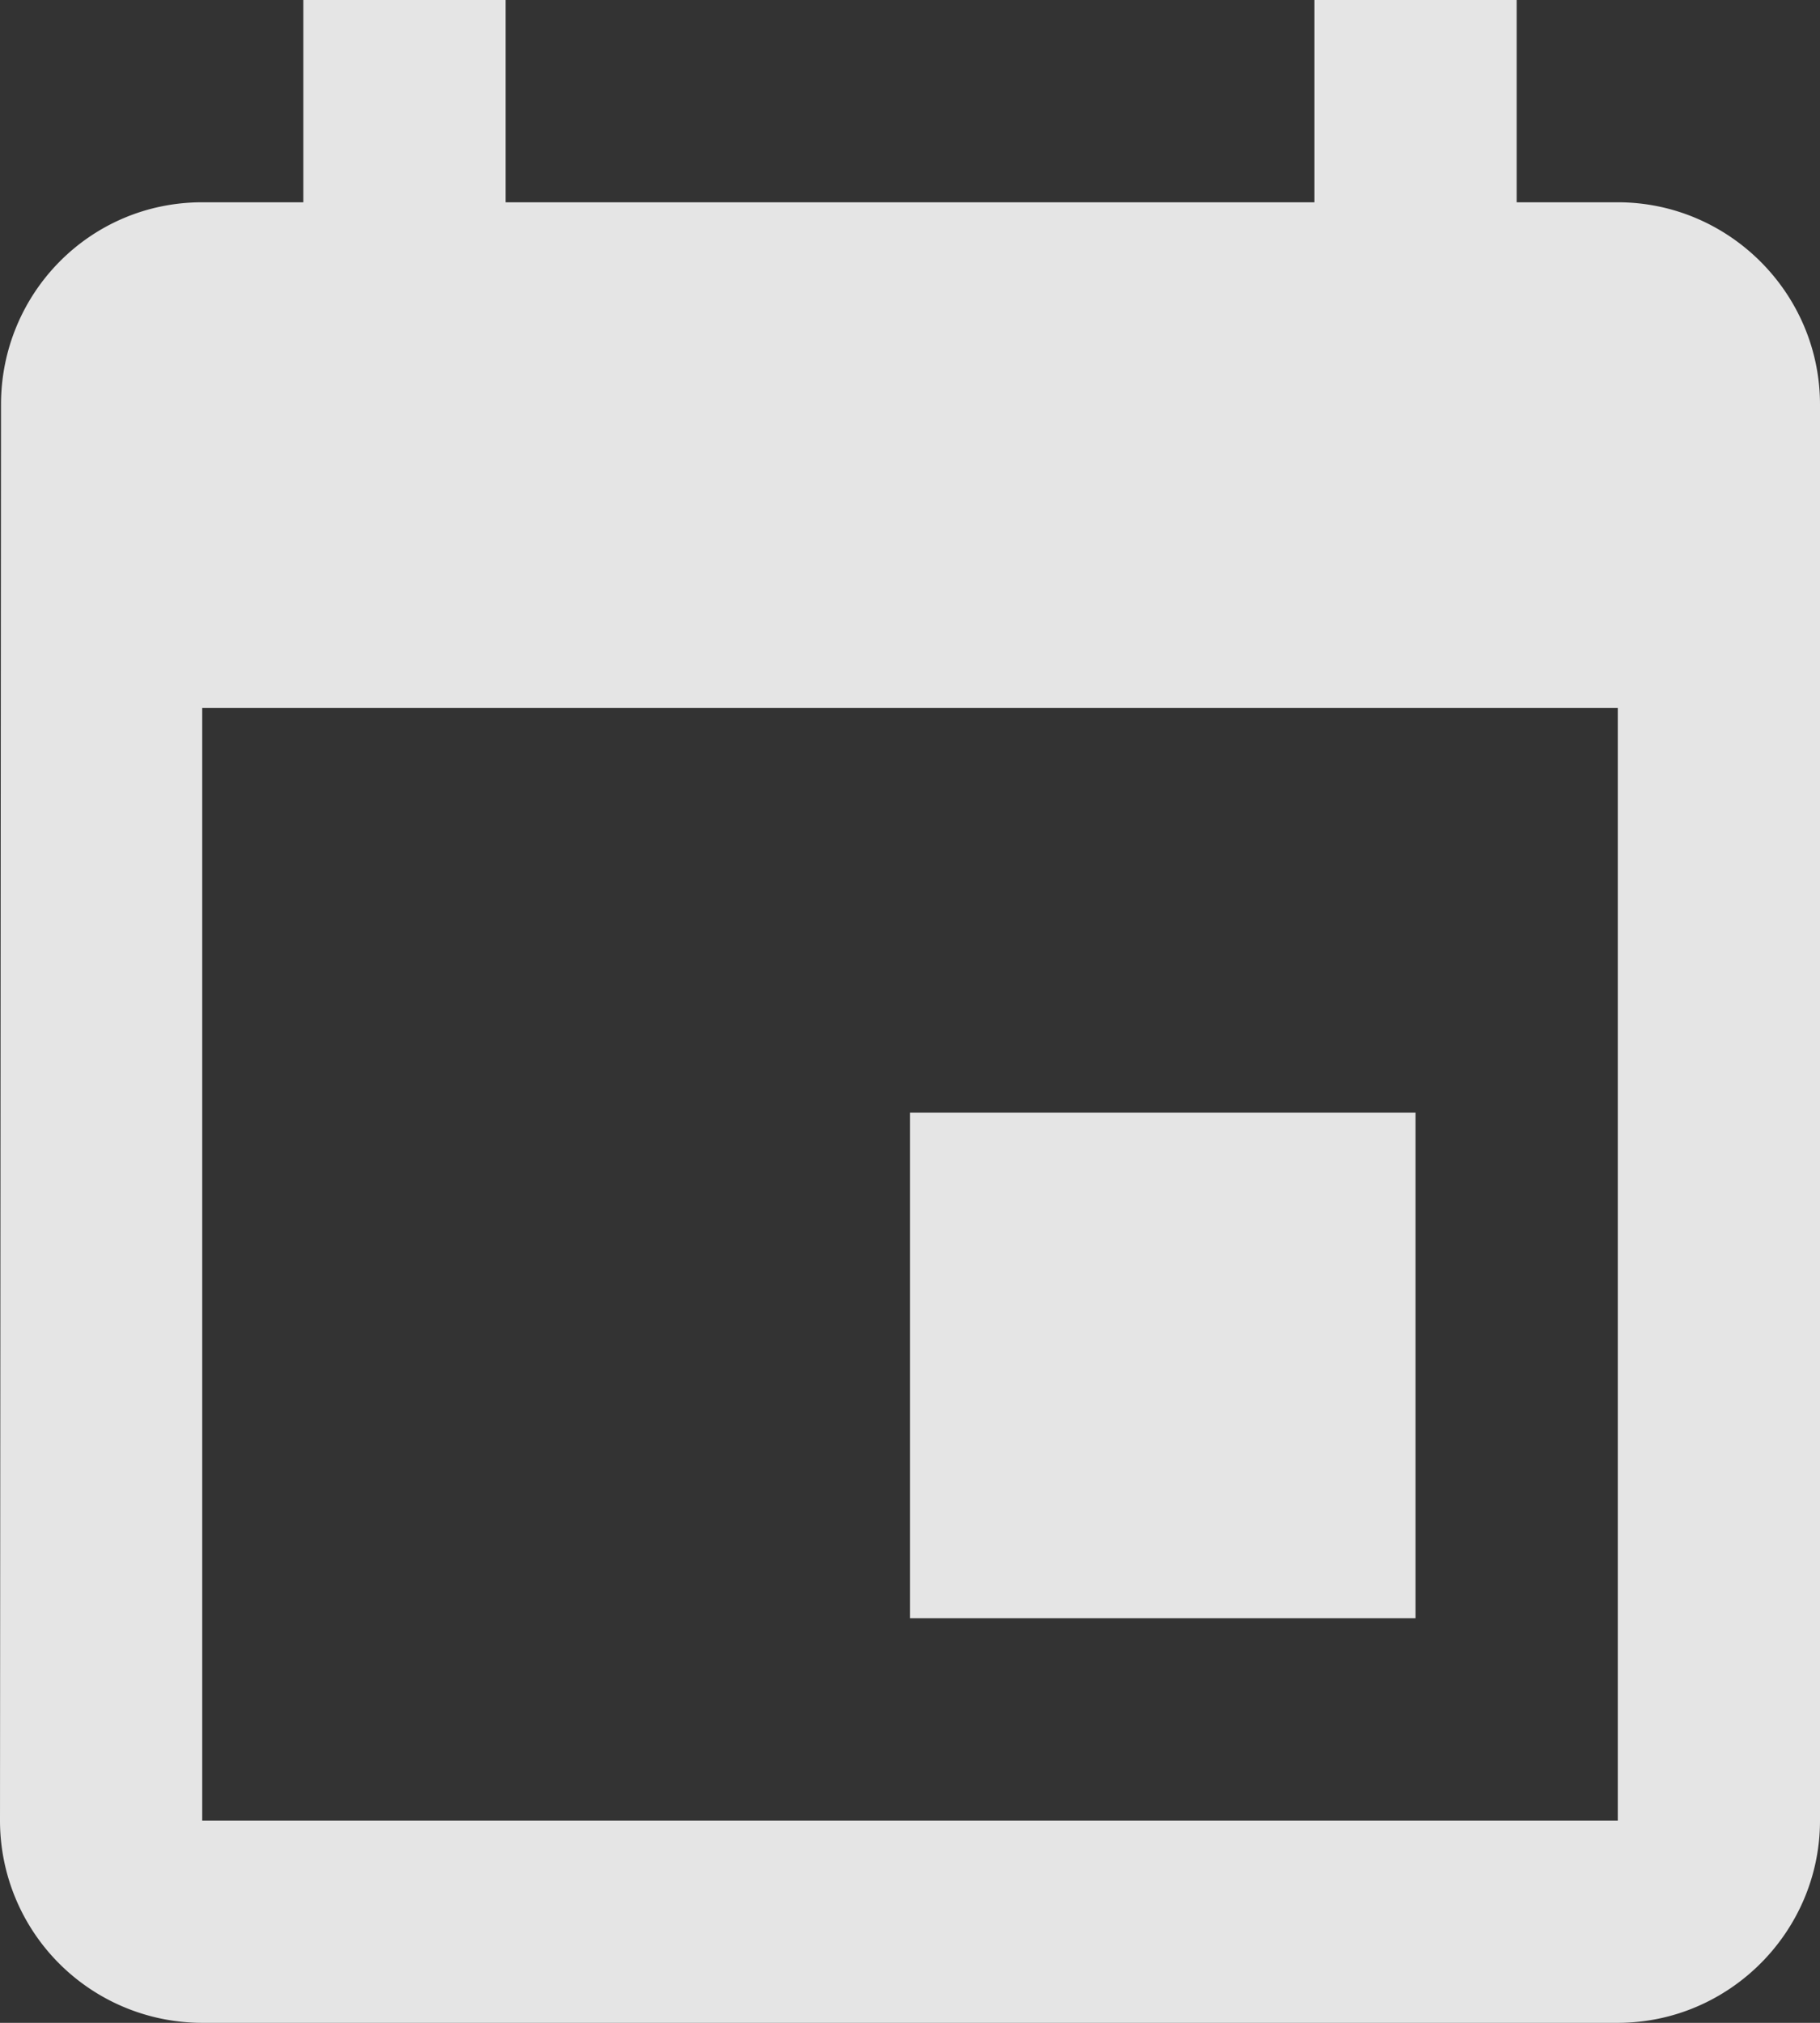 <svg width="18" height="20" viewBox="0 0 18 20" fill="none" xmlns="http://www.w3.org/2000/svg"><rect x="0" y="0" width="18" height="20" fill="#333333" stroke="none"/><path opacity=".87" d="M14 11H9v5h5v-5zM13 0v2H5V0H3v2H2C.89 2 .01 2.9.01 4L0 18a2 2 0 0 0 2 2h14c1.1 0 2-.9 2-2V4c0-1.1-.9-2-2-2h-1V0h-2zm3 18H2V7h14v11z" fill="#fff"/></svg>